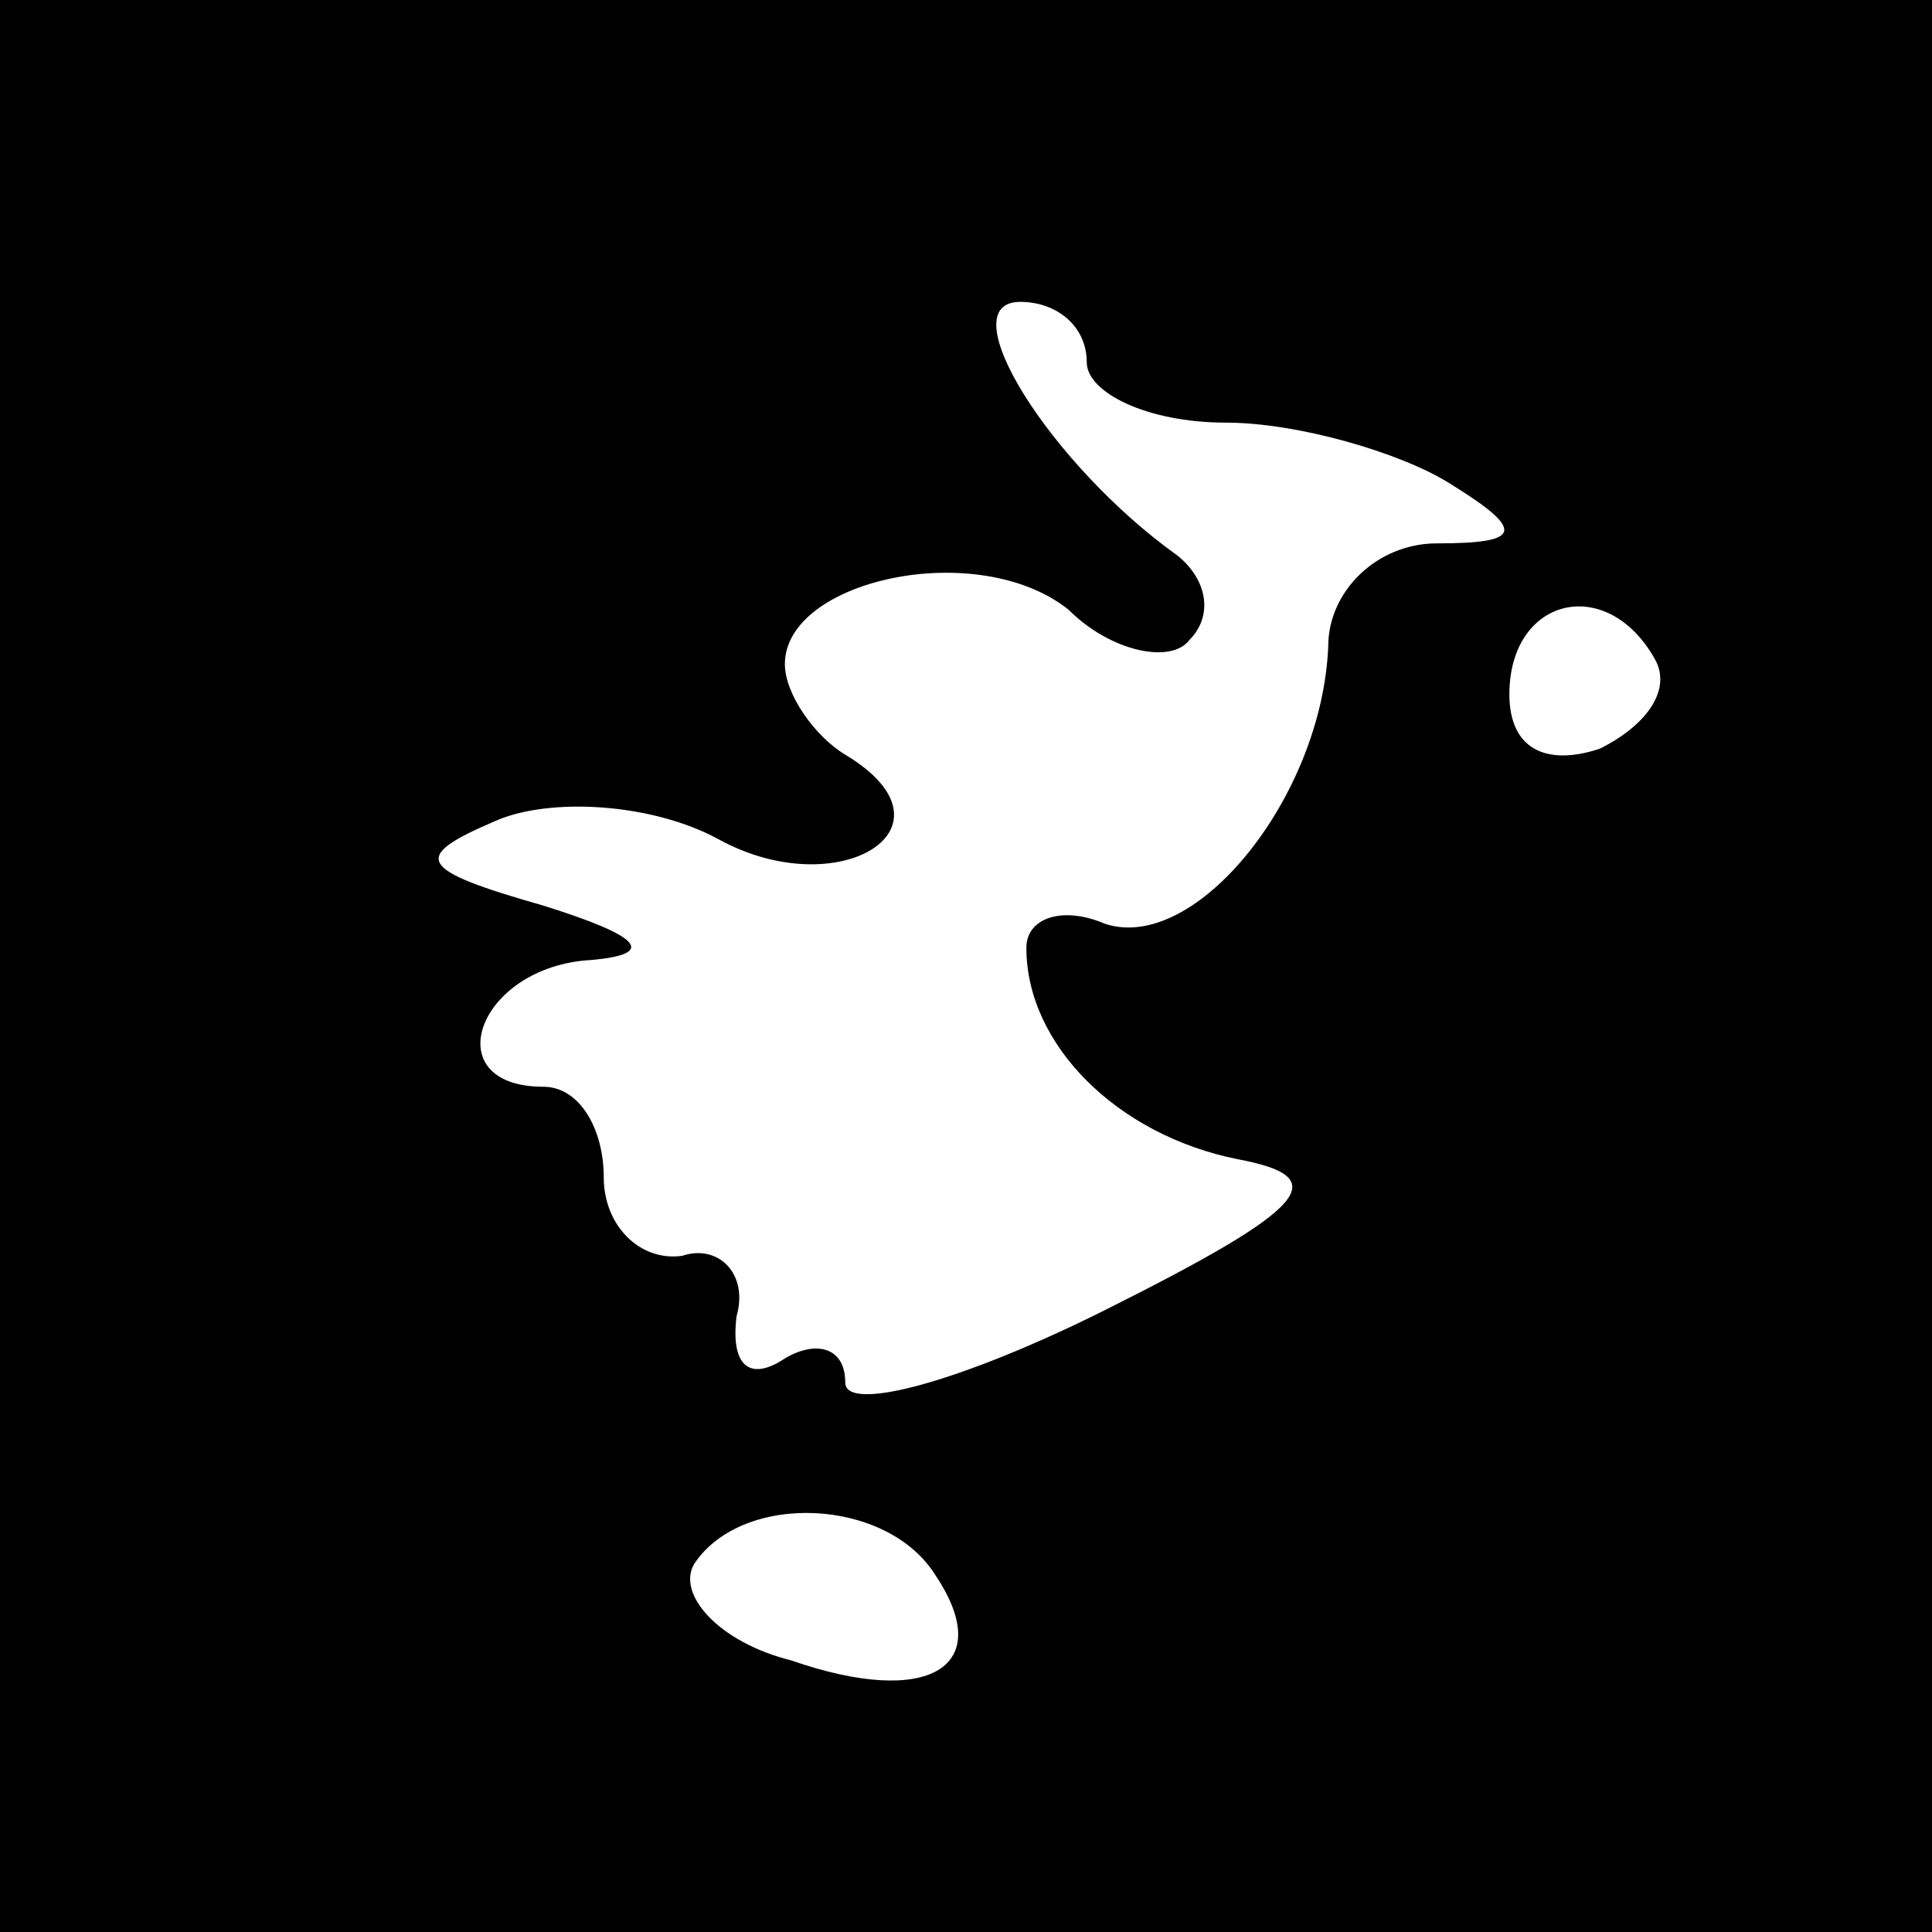 <?xml version="1.0" standalone="no"?>
<!DOCTYPE svg PUBLIC "-//W3C//DTD SVG 20010904//EN"
 "http://www.w3.org/TR/2001/REC-SVG-20010904/DTD/svg10.dtd">
<svg version="1.0" xmlns="http://www.w3.org/2000/svg"
 width="32pt" height="32pt" viewBox="0 0 32 32"
 preserveAspectRatio="xMidYMid meet">
<rect x="0" y="0" width="32" height="32" fill="#808080" stroke="none"/>
<g transform="translate(0,32) scale(0.1,-0.1)"
fill="#000000" stroke="none">
<path fill="#000000" stroke="none" d="M0 160 l0 -160 160 0 160 0 0 160 0
160 -160 0 -160 0 0 -160z"/>
<path fill="#ffffff" stroke="none" d="M180 260 c0 -5 10 -10 23 -10 12 0 29
-5 37 -10 13 -8 12 -10 -2 -10 -10 0 -18 -8 -18 -17 -1 -25 -22 -51 -37 -46
-7 3 -13 1 -13 -4 0 -16 15 -31 35 -35 16 -3 12 -8 -22 -25 -24 -12 -43 -17
-43 -12 0 6 -5 7 -10 4 -6 -4 -9 -1 -8 7 2 7 -3 12 -9 10 -7 -1 -13 5 -13 13
0 8 -4 15 -10 15 -18 0 -11 20 8 21 11 1 8 4 -8 9 -21 6 -22 8 -8 14 9 4 26 3
37 -3 20 -11 41 2 21 14 -5 3 -10 10 -10 15 0 14 32 21 47 9 7 -7 17 -9 20 -5
4 4 3 10 -2 14 -21 15 -38 42 -26 42 6 0 11 -4 11 -10z"/>
<path fill="#ffffff" stroke="none" d="M274 211 c3 -5 -1 -11 -9 -15 -9 -3
-15 0 -15 9 0 16 16 20 24 6z"/>
<path fill="#ffffff" stroke="none" d="M155 59 c10 -15 -1 -22 -24 -14 -12 3
-19 11 -16 16 8 12 32 11 40 -2z"/>
</g>
</svg>
